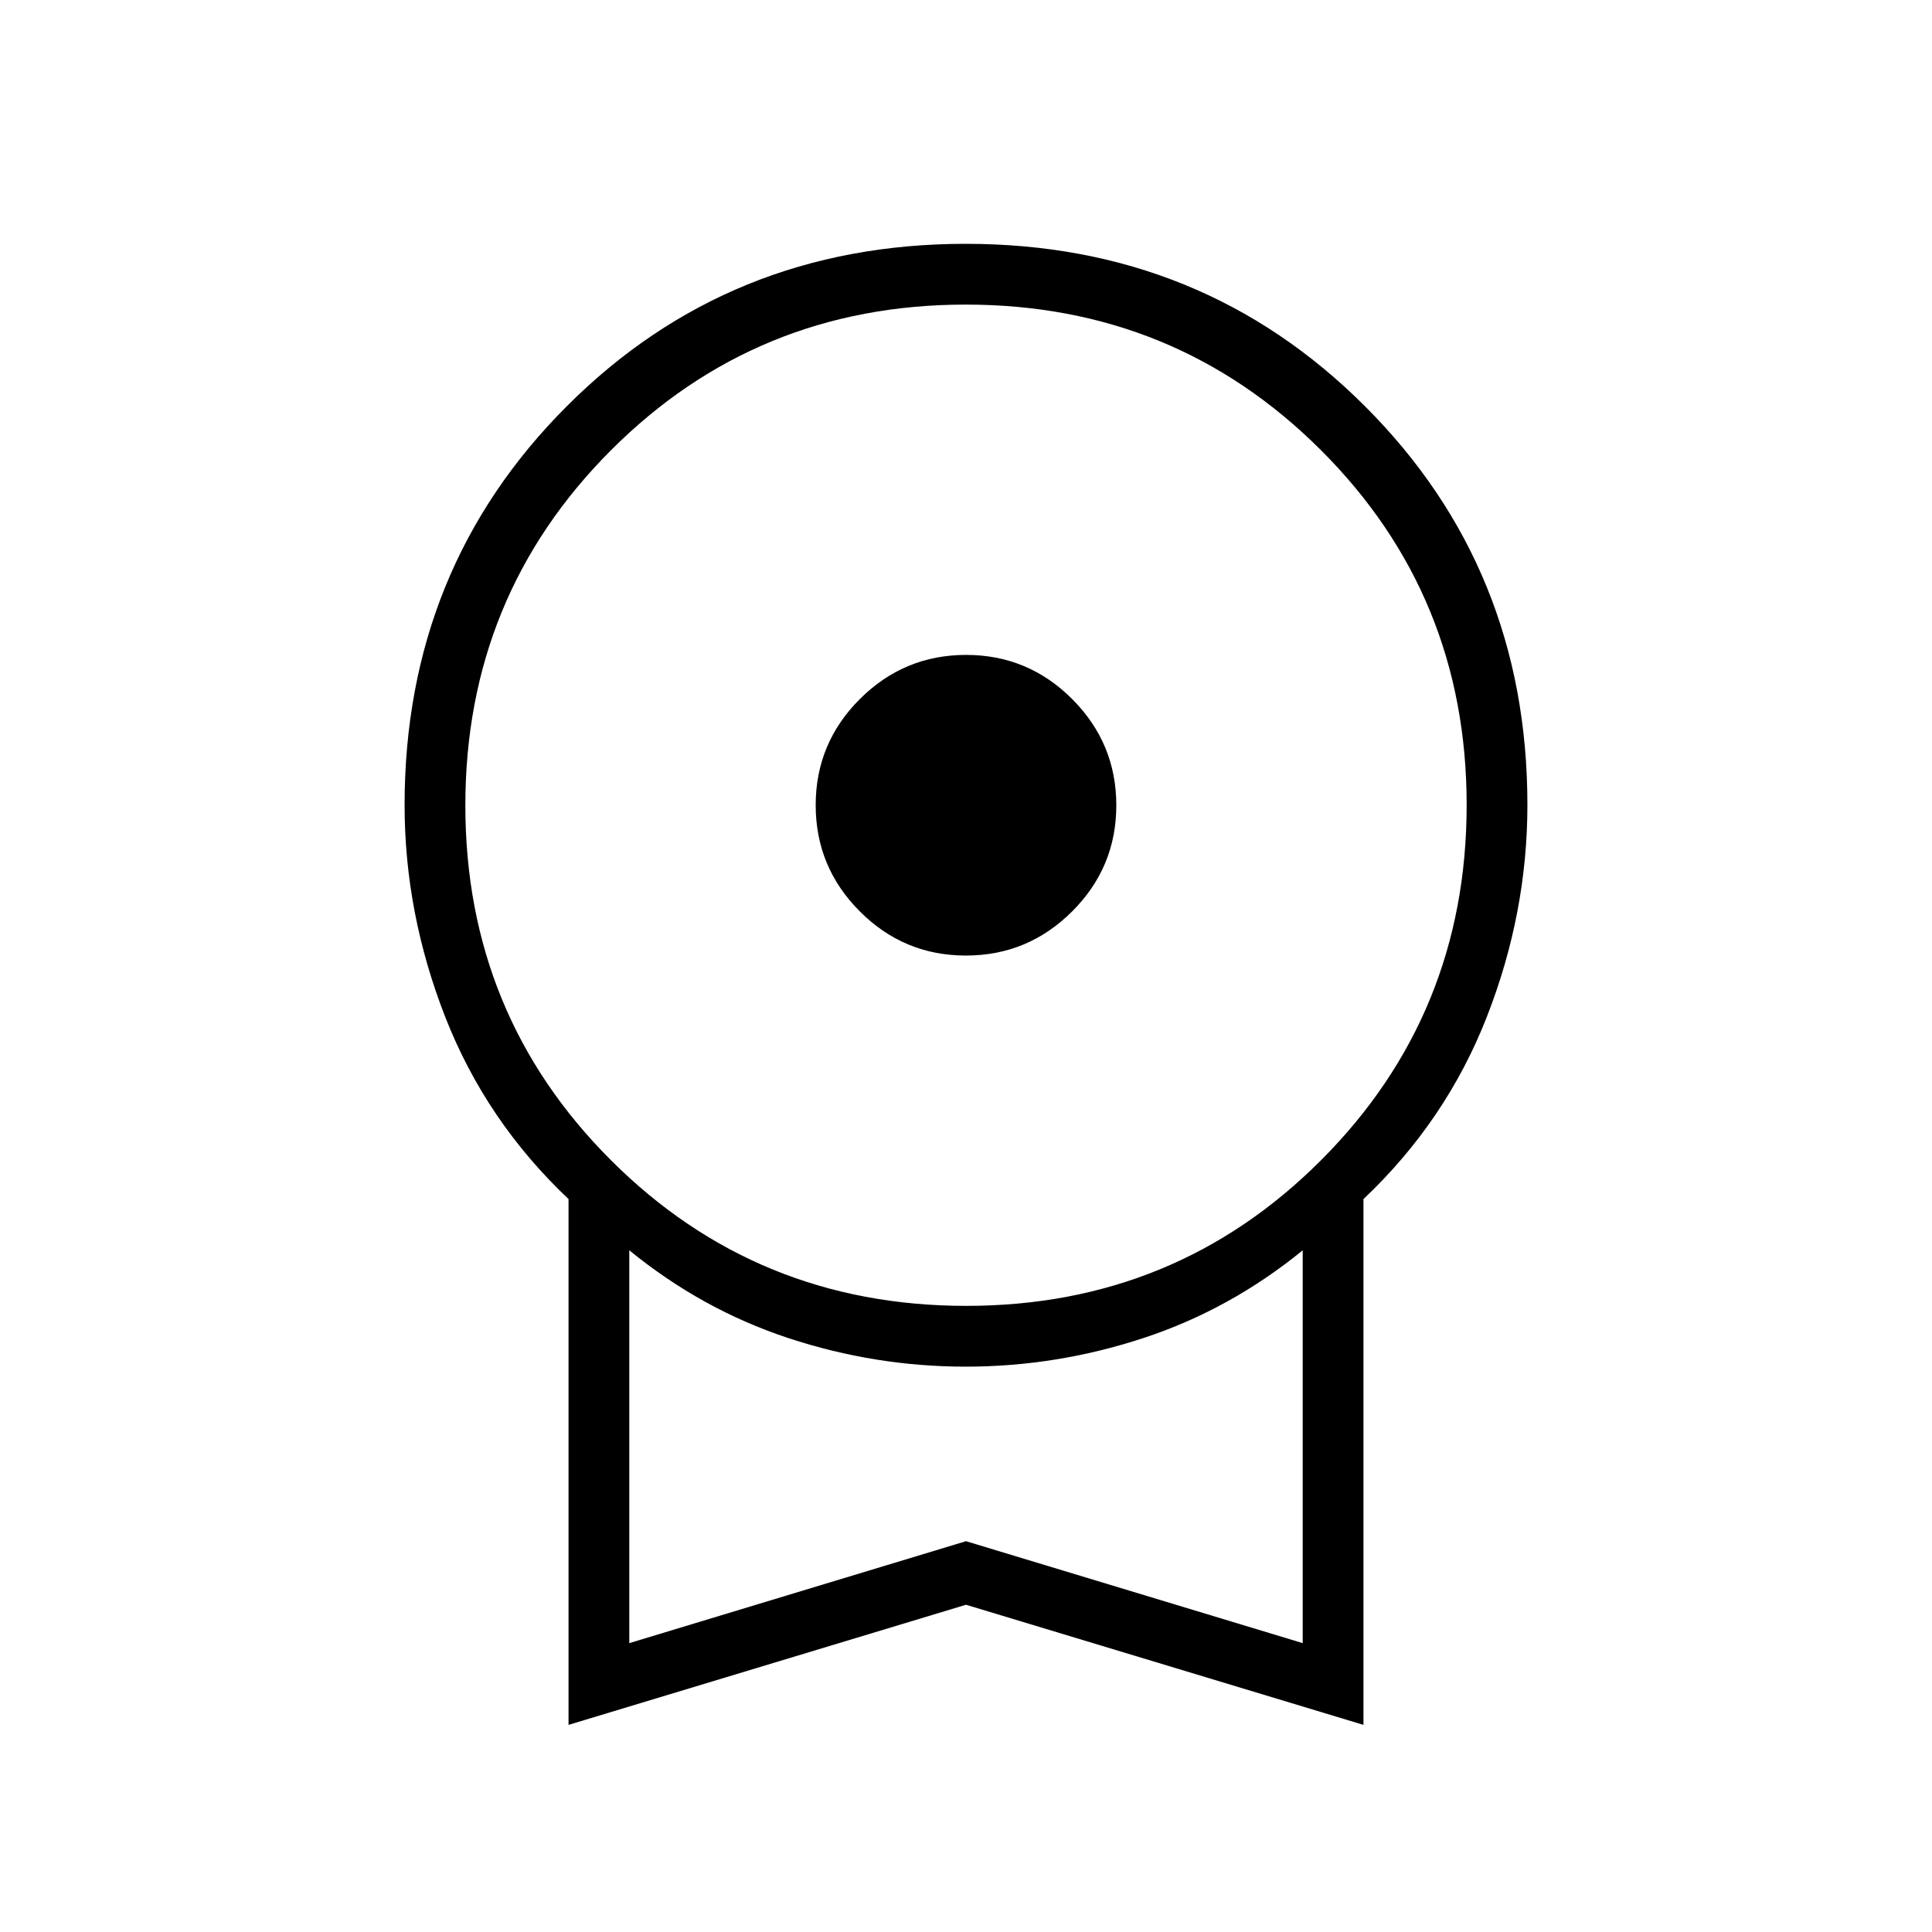 <svg xmlns="http://www.w3.org/2000/svg" height="48" viewBox="0 -960 960 960" width="48"><path d="M479.95-485.19q-30.82 0-52.73-21.96-21.91-21.96-21.91-52.78t21.96-52.73q21.96-21.92 52.78-21.92t52.73 21.96q21.91 21.96 21.91 52.78t-21.96 52.73q-21.96 21.92-52.78 21.92ZM282.5-102.92v-261.27q-41.04-38.81-61.25-90.45t-20.21-105.31q0-117.57 80.63-198.23 80.62-80.67 198.21-80.67 117.58 0 198.33 80.67 80.75 80.66 80.75 198.15 0 53.83-20.21 105.43-20.21 51.6-61.25 90.41v261.27L480-162.61l-197.5 59.69Zm197.62-208.2q104.03 0 176.34-72.42 72.31-72.43 72.31-176.46 0-104.04-72.43-176.35-72.42-72.3-176.46-72.3-104.03 0-176.34 72.42-72.31 72.43-72.31 176.46 0 104.04 72.43 176.35 72.42 72.3 176.46 72.3ZM312.69-143.54 480-194.19l167.31 50.65v-195.19q-36.16 29.5-79.31 43.65-43.15 14.16-88.17 14.16t-88-14.16q-42.98-14.15-79.14-43.65v195.19ZM480-240.81Z"/></svg>